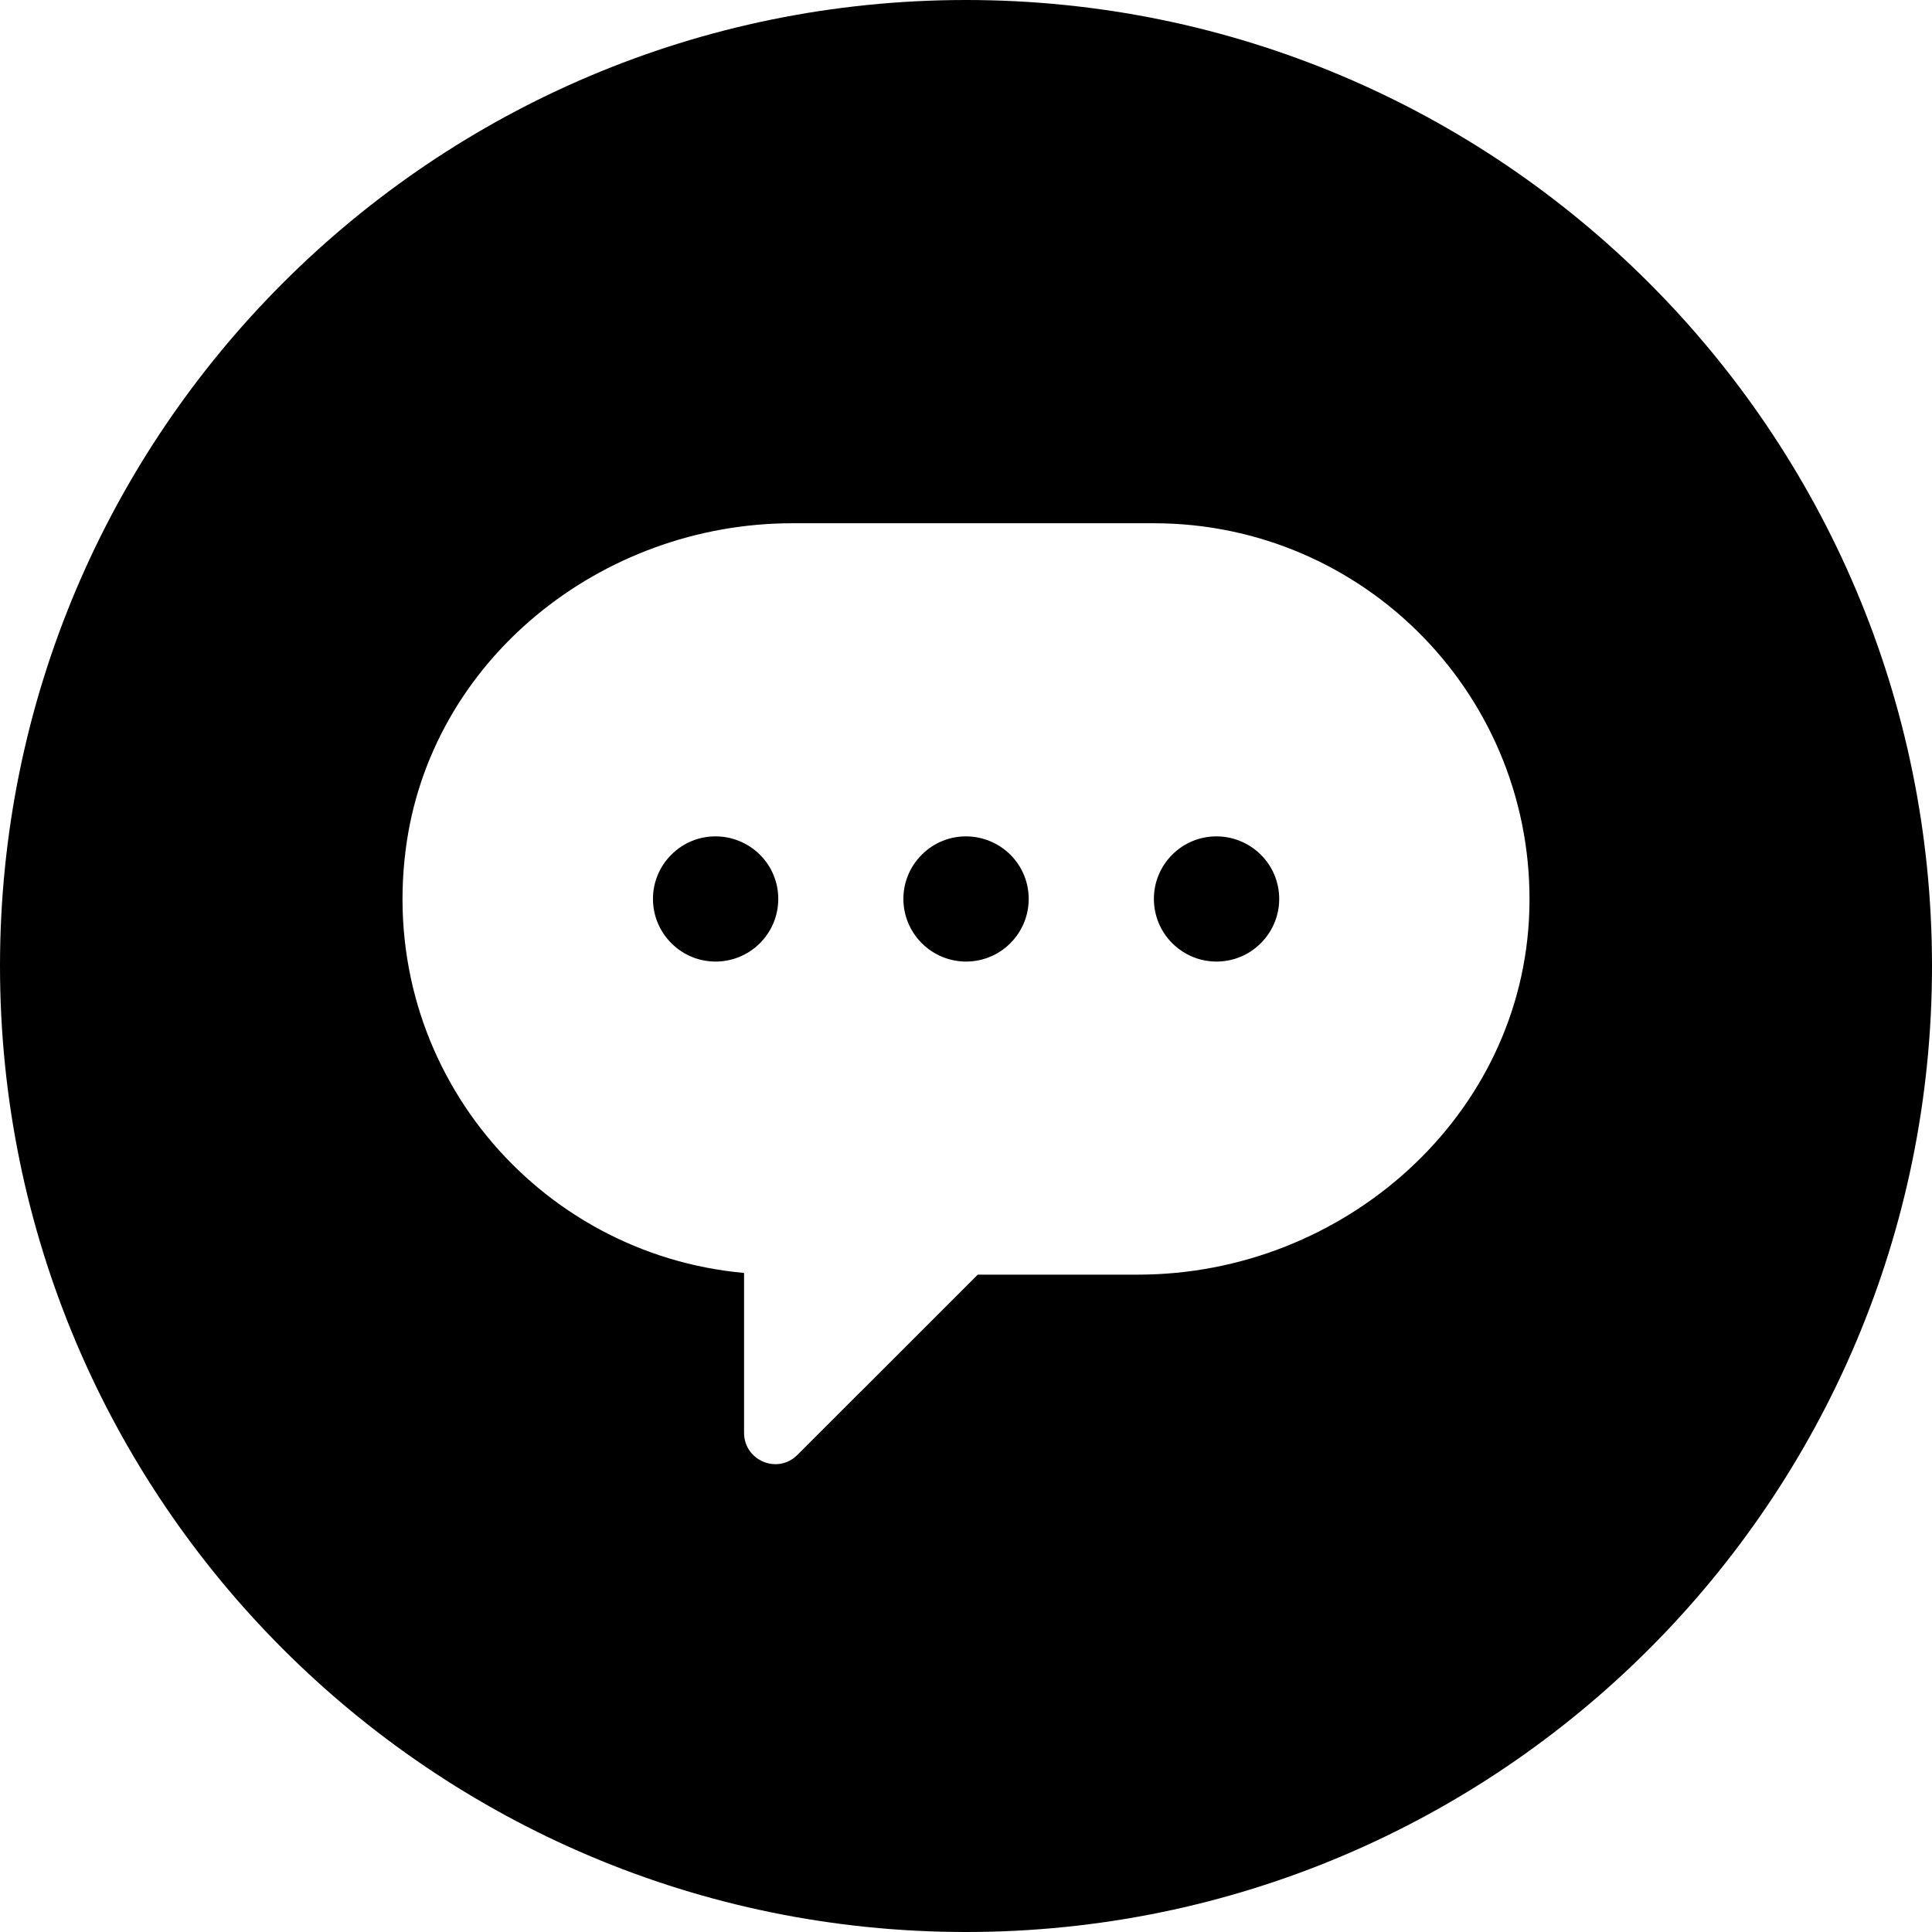 <svg width="24" height="24" viewBox="0 0 24 24" fill="none" xmlns="http://www.w3.org/2000/svg">
<path d="M12 24C18.627 24 24 18.627 24 12C24 5.373 18.627 0 12 0C5.373 0 0 5.373 0 12C0 18.627 5.373 24 12 24ZM9.243 15.813C6.668 15.58 4.696 13.261 5.039 10.559C5.337 8.201 7.466 6.5 9.843 6.5H14.333C16.959 6.5 19.077 8.668 18.998 11.311C18.922 13.865 16.692 15.834 14.137 15.834H12.146C11.74 16.239 11.219 16.761 10.693 17.287L10.691 17.288L10.691 17.288L10.69 17.289L9.905 18.074C9.66 18.319 9.243 18.145 9.243 17.798V15.813ZM12.551 10.617C12.246 10.316 11.756 10.312 11.451 10.617C11.146 10.921 11.146 11.412 11.451 11.717C11.756 12.021 12.246 12.021 12.551 11.717C12.855 11.412 12.855 10.921 12.551 10.617ZM15.662 11.717C15.967 11.412 15.967 10.921 15.662 10.617C15.358 10.316 14.867 10.312 14.562 10.617C14.258 10.921 14.258 11.412 14.562 11.717C14.867 12.021 15.358 12.021 15.662 11.717ZM9.44 10.617C9.135 10.316 8.644 10.312 8.34 10.617C8.035 10.921 8.035 11.412 8.34 11.717C8.644 12.021 9.135 12.021 9.44 11.717C9.744 11.412 9.744 10.921 9.44 10.617Z" fill="black"/>
</svg>

